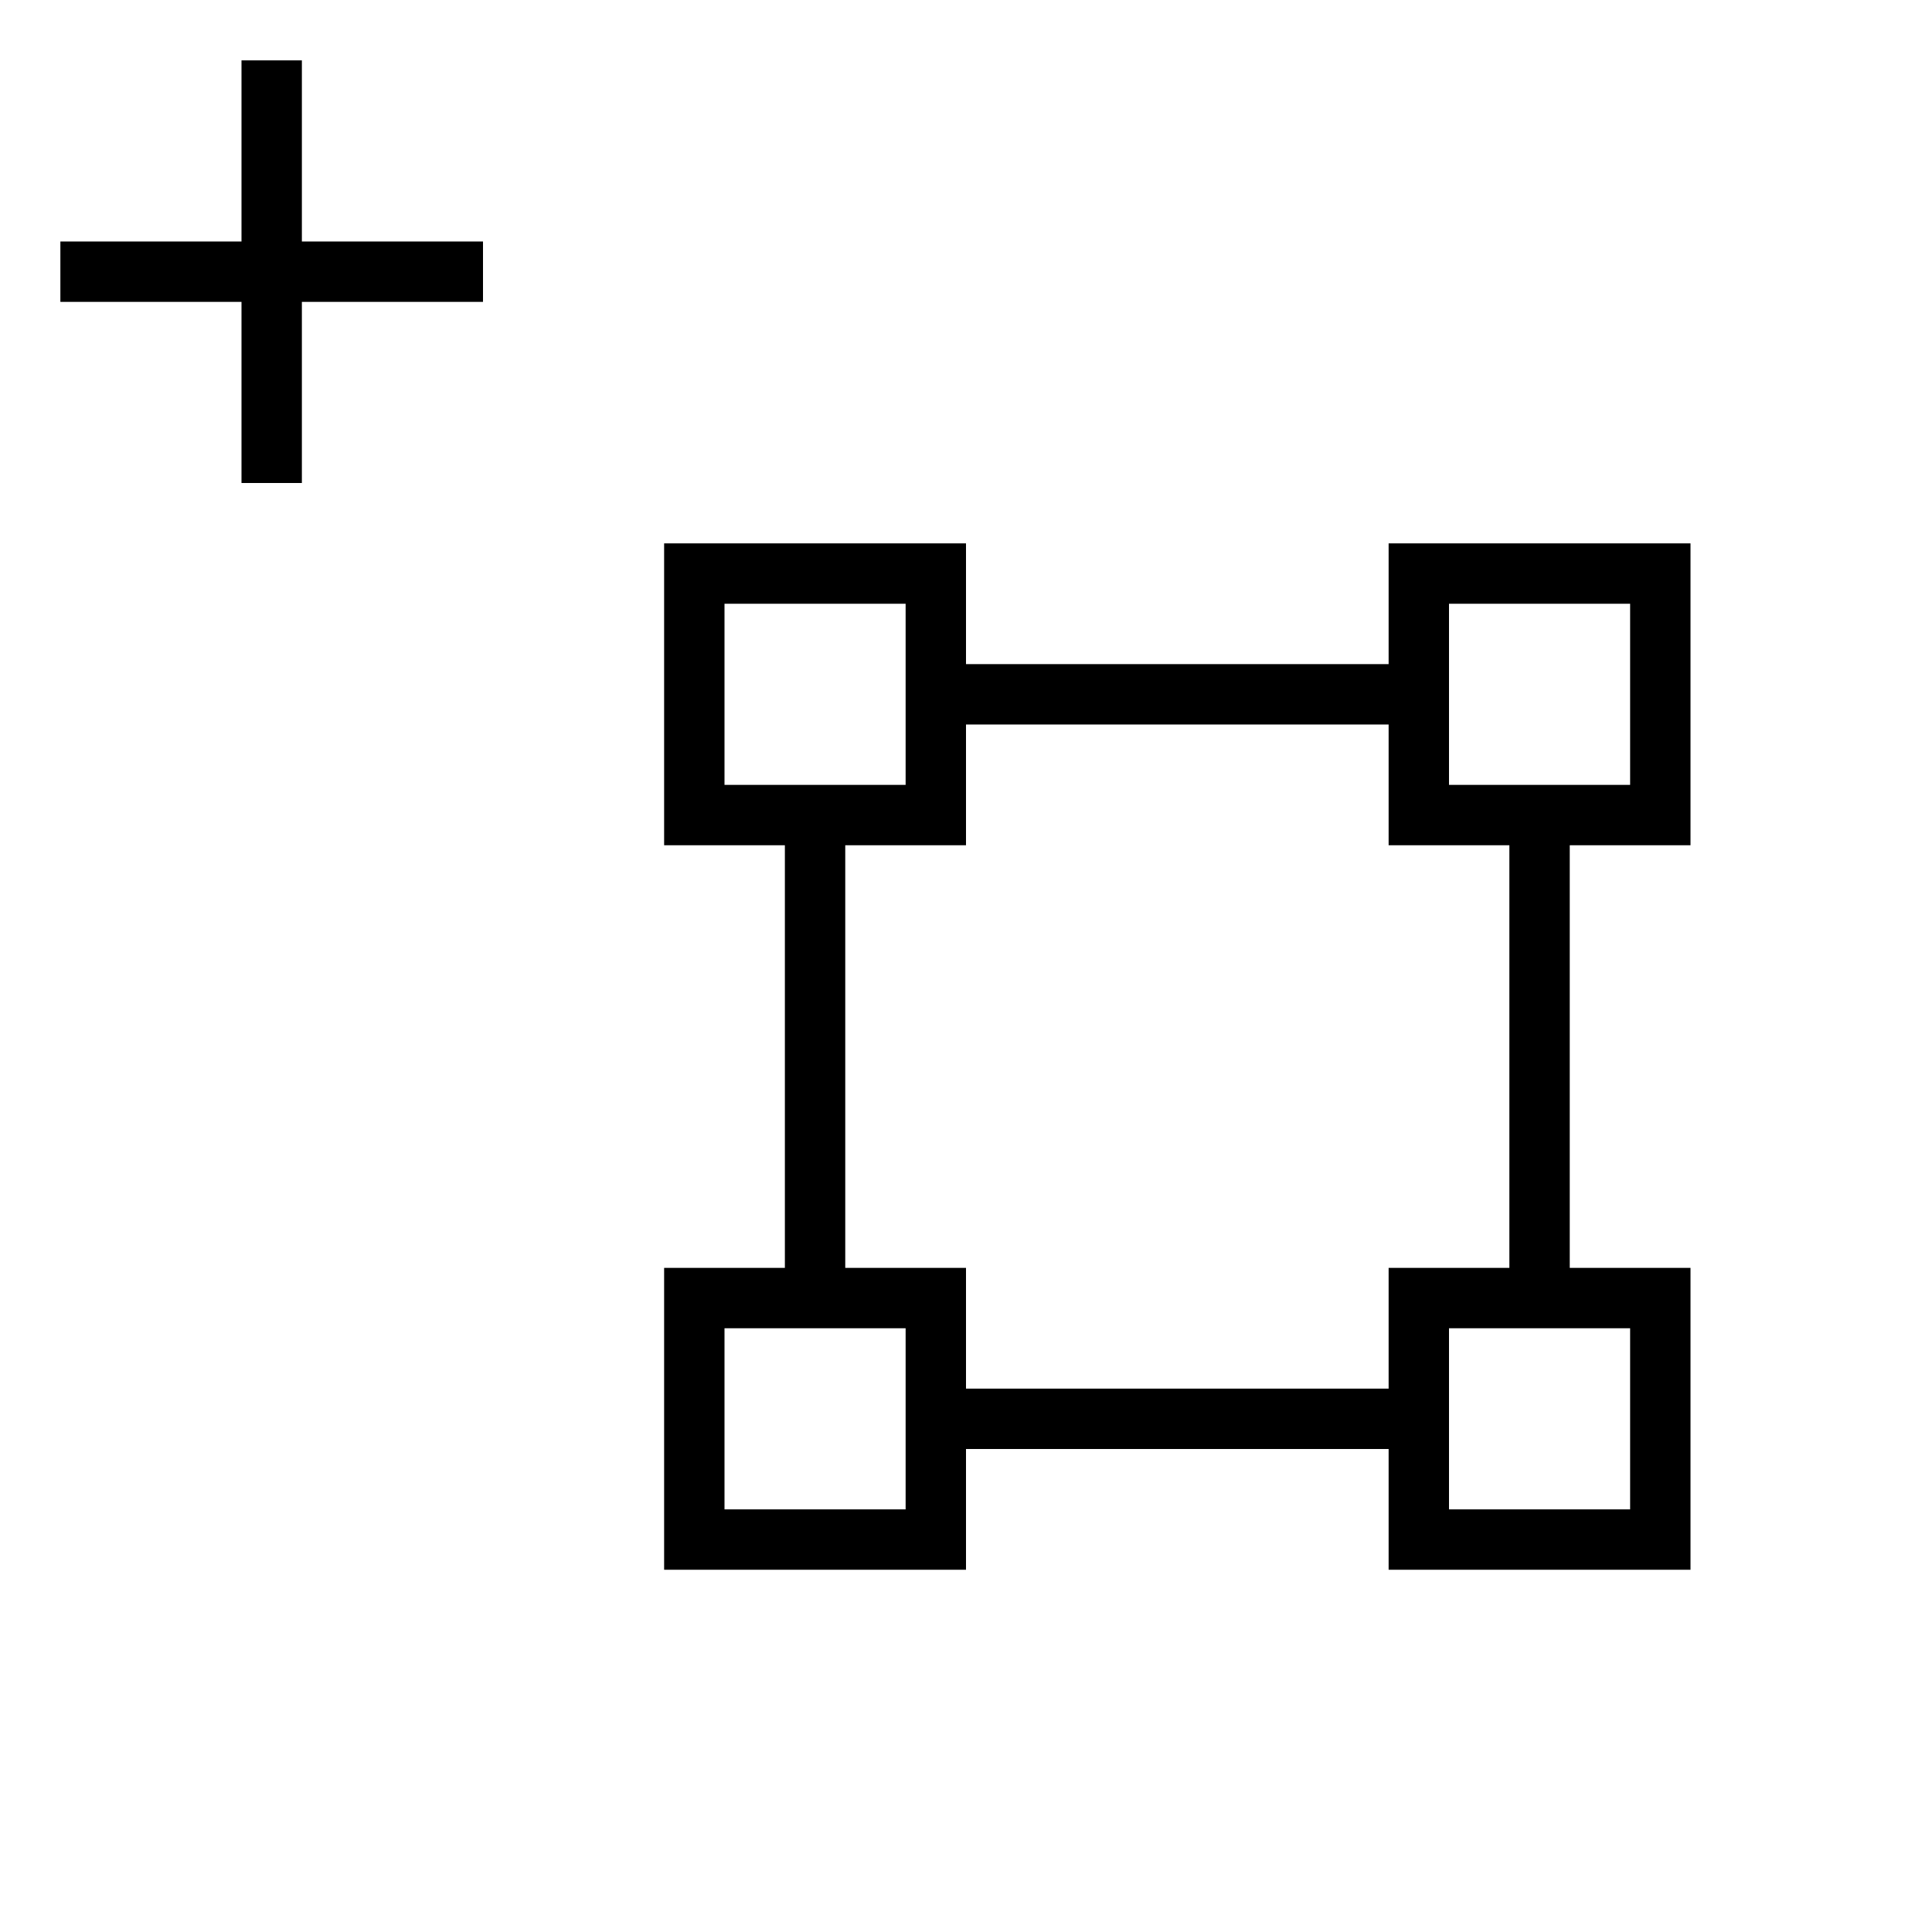 <?xml version="1.0" encoding="UTF-8" standalone="no"?>
<svg xmlns="http://www.w3.org/2000/svg"
     xmlns:inkscape="http://www.inkscape.org/namespaces/inkscape"
     width="32" height="32"
     inkscape:hotspot_x="4"
     inkscape:hotspot_y="4"
     style="fill:gray;stroke:black">

  <defs>
    <!-- Shadow -->
    <filter id="shadow" x="-1.0" y="-0.5" width="5.0" height="2">
      <feOffset result="offOut" in="SourceAlpha" dx="1" dy="1" />
      <feGaussianBlur result="blurOut" stdDeviation="1" />
      <feBlend in="SourceGraphic" in2="blurOut" mode="normal" />
    </filter>
  </defs>

  <!-- Cross (centered on hotspot) -->
  <path d="M 1.5,4.5 7.5,4.5 M 4.5,1.5 4.5,7.5" style="fill:none;stroke:white;stroke-width:3px;stroke-linecap:square"/>
  <path d="M 1.5,4.5 7.5,4.5 M 4.5,1.5 4.5,7.5" style="fill:none;stroke:black;stroke-width:1px;stroke-linecap:square"/>

  <!-- Gradient -->
  <g id="cursor" style="filter:url(#shadow)">
    <!-- Outline -->
    <g style="stroke:white;stroke-width:3px">
      <rect x="10.5" y=" 8.5" width="4" height="4"/>
      <rect x="10.5" y="20.5" width="4" height="4"/>
      <rect x="22.5" y=" 8.5" width="4" height="4"/>
      <rect x="22.5" y="20.5" width="4" height="4"/>
      <path d="m 12.5 12.5 0 8"/>
      <path d="m 24.5 12.5 0 8"/>
      <path d="m 15.0 10.5 8 0"/>
      <path d="m 15.0 22.5 8 0"/>
    </g>

    <g style="fill:white;stroke:black;stroke-width:1px">
      <rect x="10.5" y=" 8.5" width="4" height="4"/>
      <rect x="10.5" y="20.5" width="4" height="4"/>
      <rect x="22.5" y=" 8.5" width="4" height="4"/>
      <rect x="22.5" y="20.5" width="4" height="4"/>
      <path d="m 12.5 12.5 0 8"/>
      <path d="m 24.5 12.5 0 8"/>
      <path d="m 15.0 10.5 8 0"/>
      <path d="m 15.0 22.5 8 0"/>
    </g>
  </g>
</svg>
